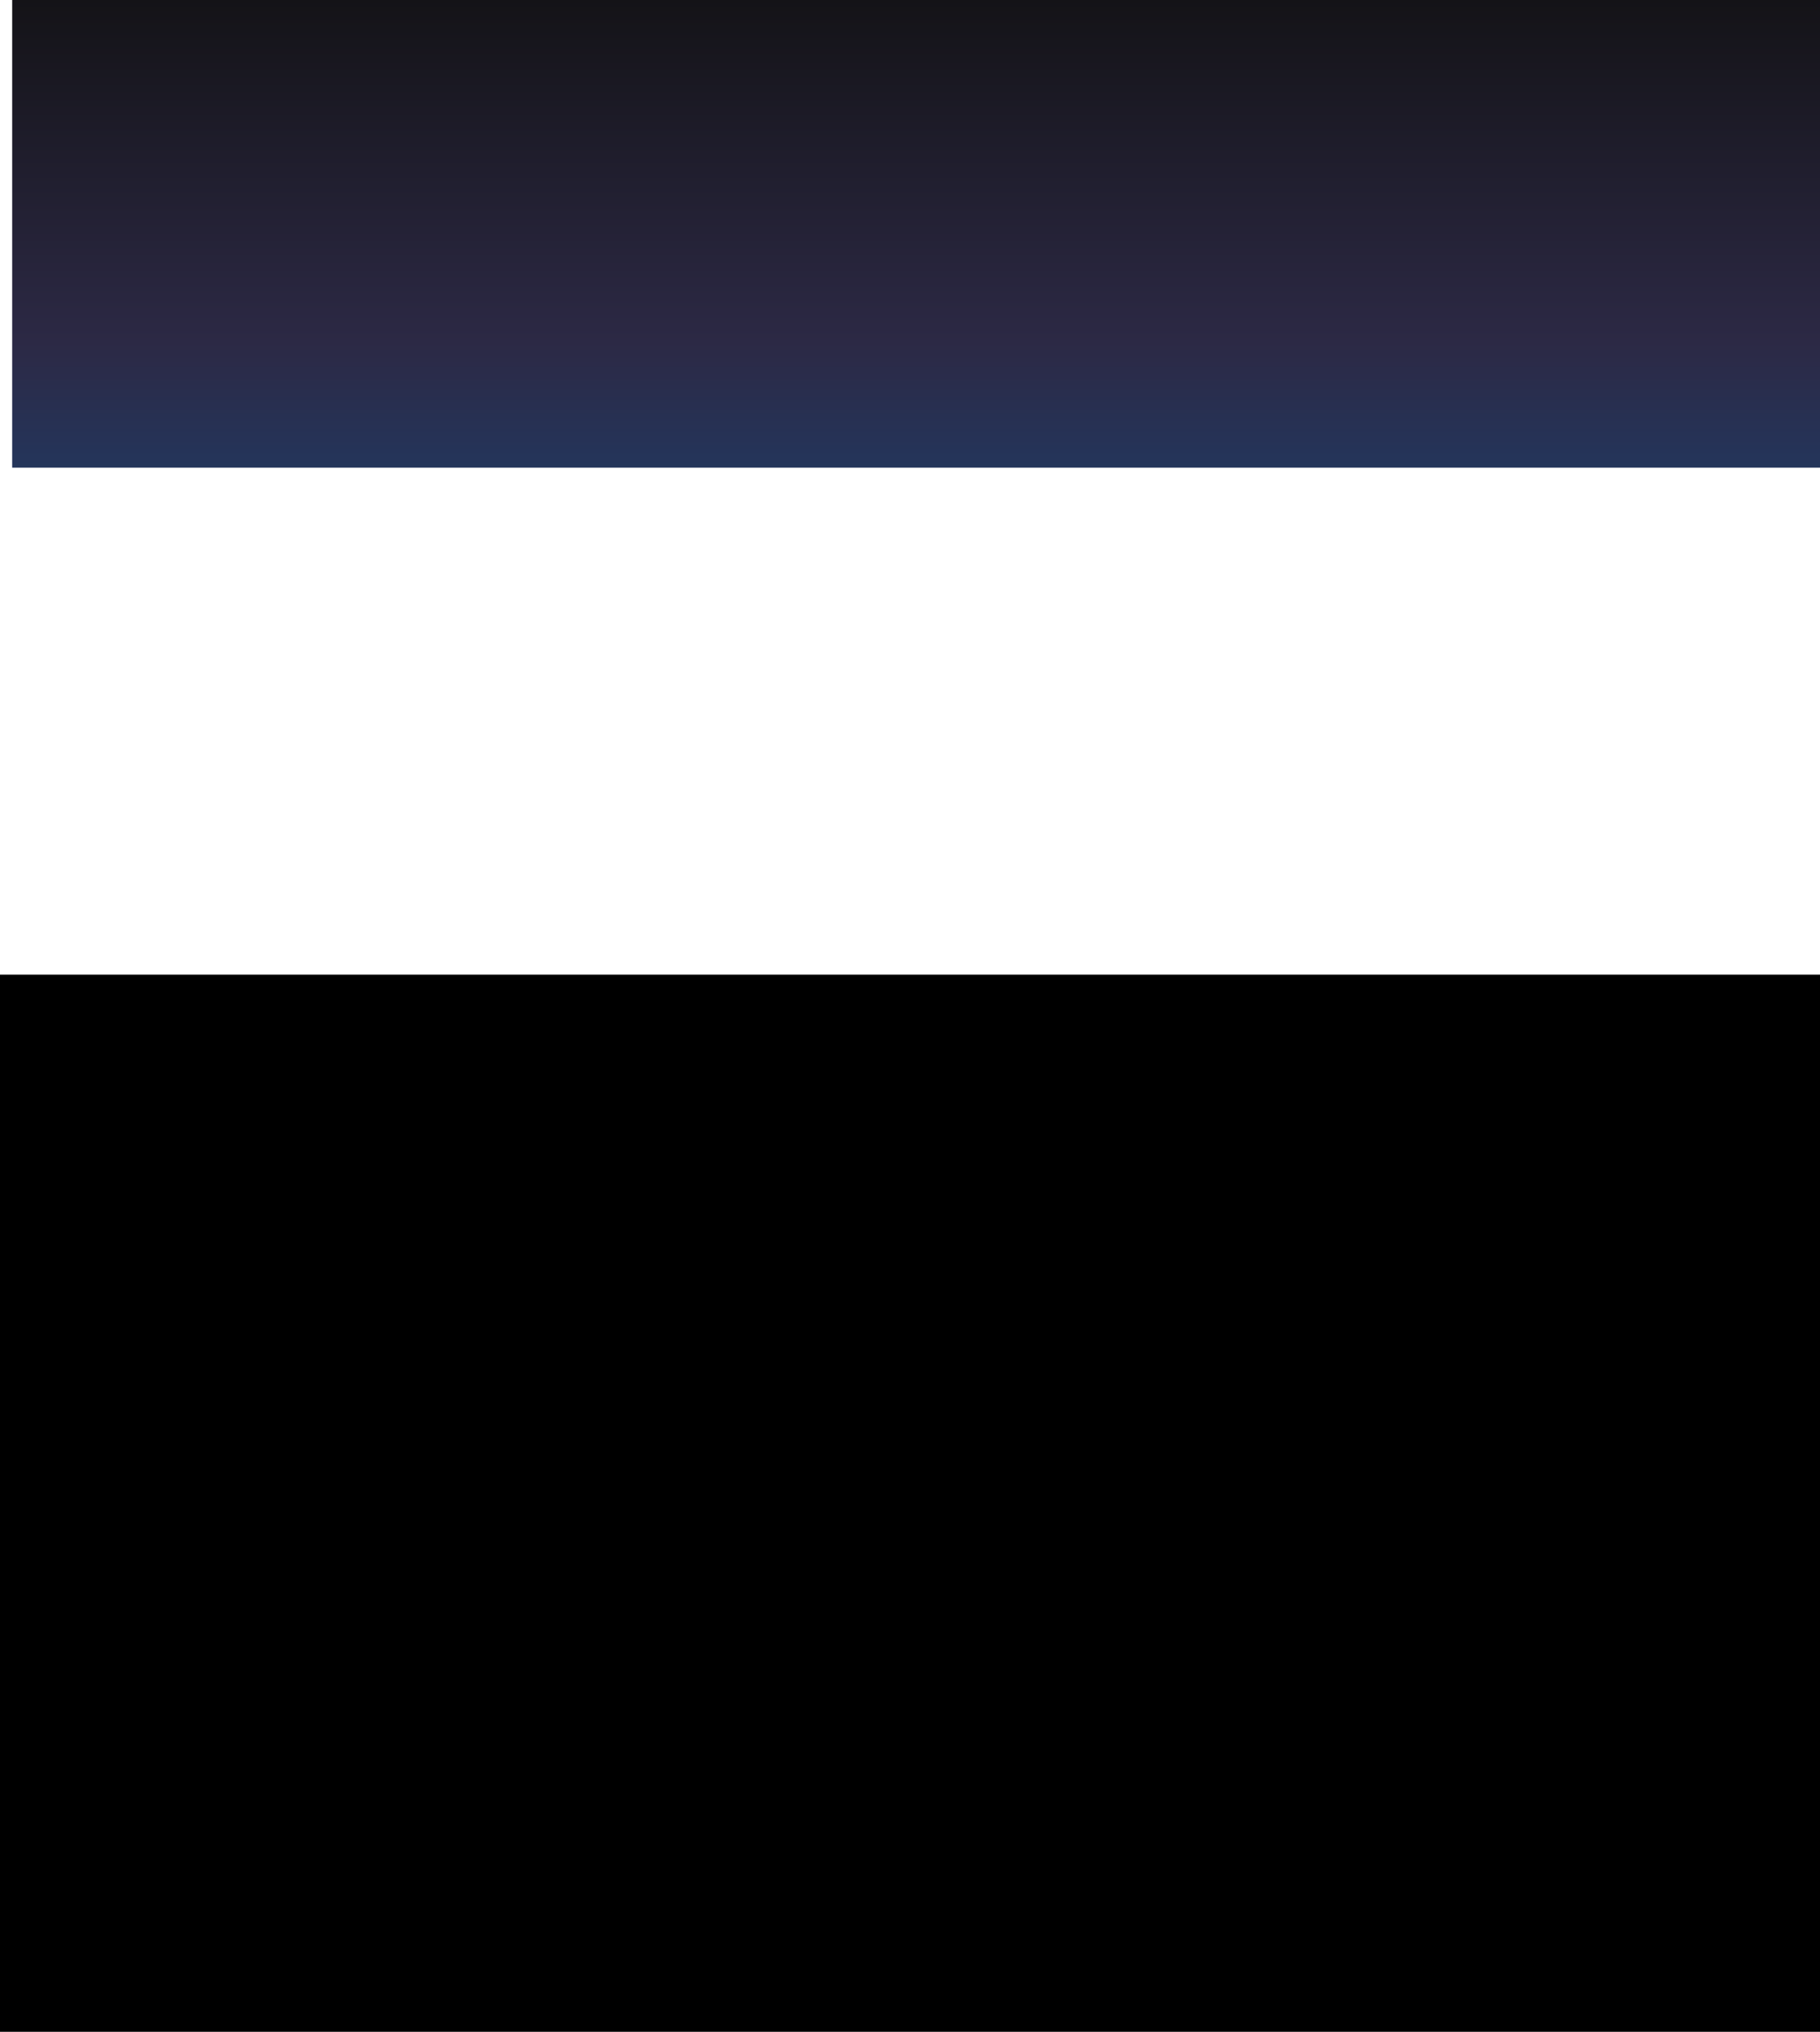 <?xml version="1.0" encoding="UTF-8" standalone="no"?>
<svg xmlns:xlink="http://www.w3.org/1999/xlink" height="758.75px" width="679.7px" xmlns="http://www.w3.org/2000/svg">
  <g transform="matrix(1.0, 0.0, 0.0, 1.0, 32.55, 338.6)">
    <path d="M-32.55 25.35 L647.15 25.35 647.15 420.15 -32.55 420.15 -32.55 25.35" fill="#000000" fill-rule="evenodd" stroke="none"/>
    <path d="M647.15 -163.95 L-28.0 -163.95 -28.0 -338.6 647.15 -338.6 647.15 -163.95" fill="url(#gradient0)" fill-rule="evenodd" stroke="none"/>
  </g>
  <defs>
    <linearGradient gradientTransform="matrix(0.0, -0.107, 0.412, 0.0, 309.55, -251.25)" gradientUnits="userSpaceOnUse" id="gradient0" spreadMethod="pad" x1="-819.2" x2="819.2">
      <stop offset="0.0" stop-color="#24355b"/>
      <stop offset="0.271" stop-color="#2c2945"/>
      <stop offset="1.0" stop-color="#141317"/>
    </linearGradient>
  </defs>
</svg>
